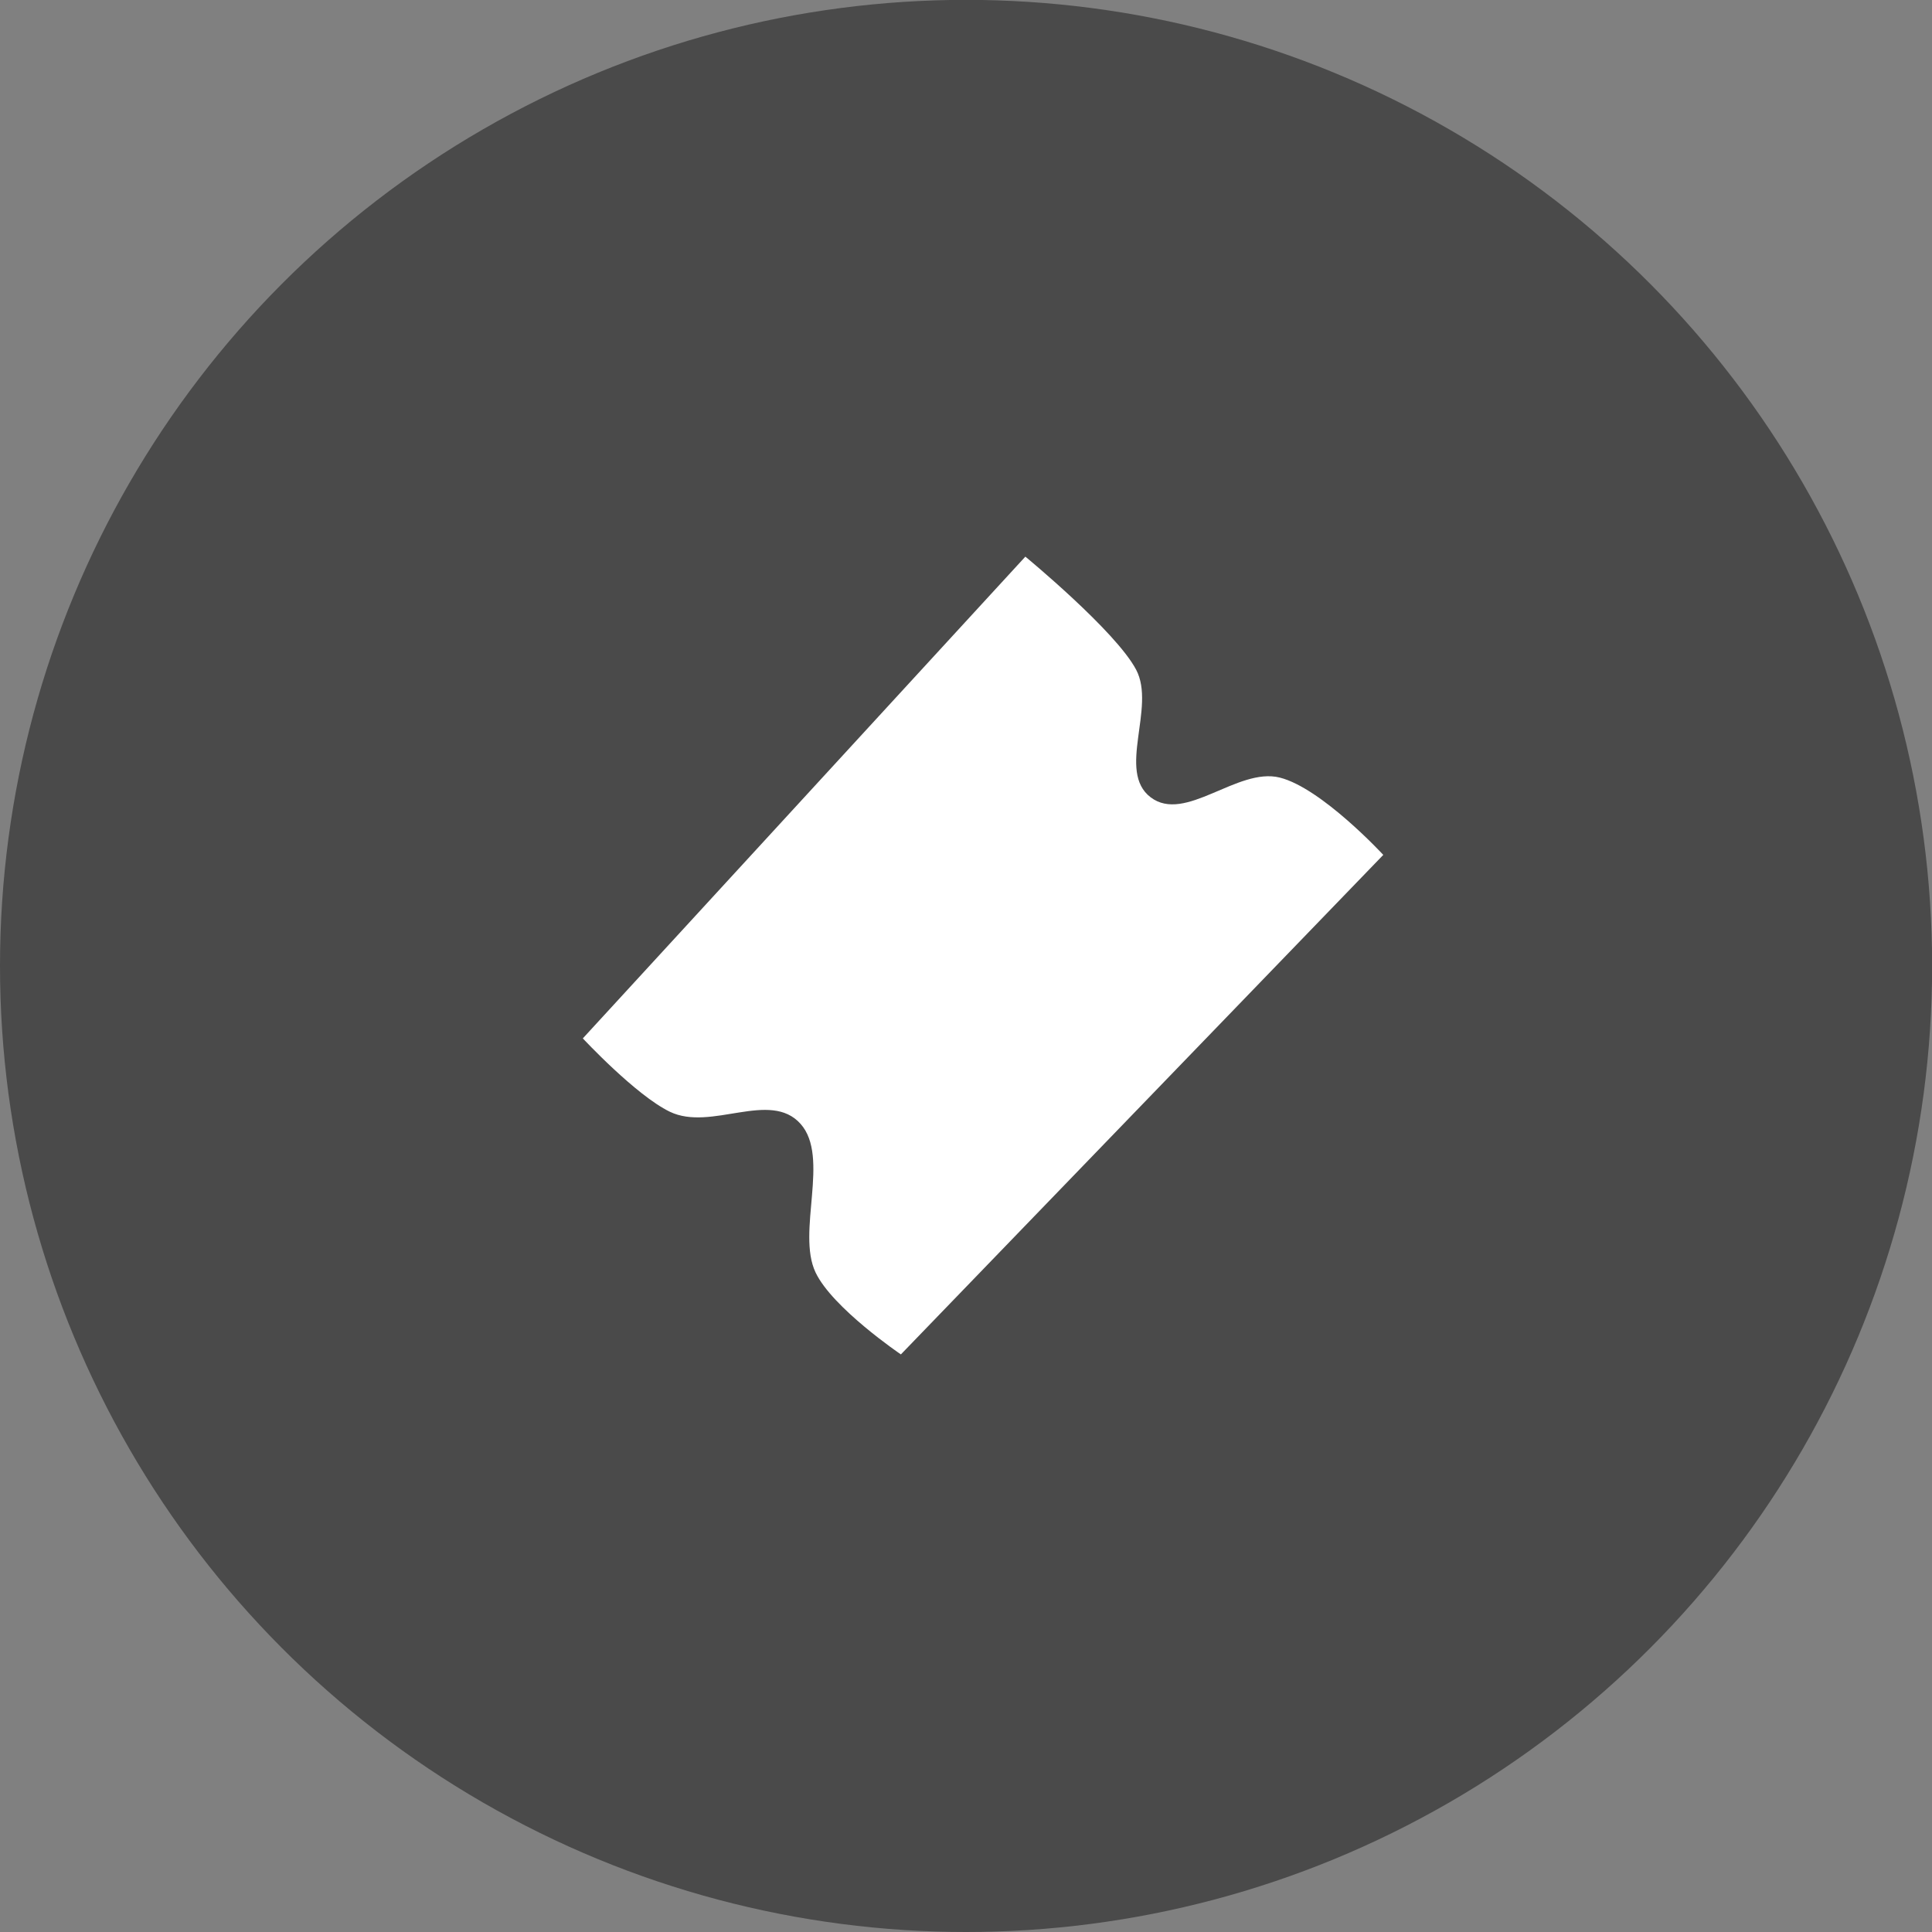 <?xml version="1.0" encoding="UTF-8" standalone="no"?>
<!-- Created with Inkscape (http://www.inkscape.org/) -->

<svg
   xmlns:dc="http://purl.org/dc/elements/1.1/"
   xmlns:cc="http://creativecommons.org/ns#"
   xmlns:rdf="http://www.w3.org/1999/02/22-rdf-syntax-ns#"
   xmlns:svg="http://www.w3.org/2000/svg"
   xmlns="http://www.w3.org/2000/svg"
   xmlns:sodipodi="http://sodipodi.sourceforge.net/DTD/sodipodi-0.dtd"
   xmlns:inkscape="http://www.inkscape.org/namespaces/inkscape"
   width="15.119mm"
   height="15.119mm"
   viewBox="0 0 15.119 15.119"
   version="1.1"
   id="svg8"
   inkscape:version="0.92.1 r15371"
   sodipodi:docname="ticket-icon.svg">
  <rect x="0" y="0" width="15.119" height="15.119" fill="#808080" stroke="none"/>
  <defs
     id="defs2" />
  <sodipodi:namedview
     id="base"
     pagecolor="#ffffff"
     bordercolor="#666666"
     borderopacity="1.0"
     inkscape:pageopacity="0.0"
     inkscape:pageshadow="2"
     inkscape:zoom="1.979899"
     inkscape:cx="143.89905"
     inkscape:cy="6.9421543"
     inkscape:document-units="mm"
     inkscape:current-layer="layer1"
     showgrid="false"
     inkscape:window-width="1920"
     inkscape:window-height="1018"
     inkscape:window-x="-8"
     inkscape:window-y="-8"
     inkscape:window-maximized="1"
     fit-margin-top="0"
     fit-margin-left="0"
     fit-margin-right="0"
     fit-margin-bottom="0" />
  <g
     inkscape:label="Layer 1"
     inkscape:groupmode="layer"
     id="layer1"
     transform="translate(139.815,-214.572)">
    <circle
       style="fill:#4a4a4a;fill-opacity:1;stroke:none;stroke-width:7.427;stroke-miterlimit:4;stroke-dasharray:none;stroke-opacity:1"
       id="path4504"
       cx="-132.255"
       cy="222.131"
       r="7.56" />
    <path
       style="fill:#ffffff;fill-opacity:1;stroke:none;stroke-width:0.265px;stroke-linecap:butt;stroke-linejoin:miter;stroke-opacity:1"
       d="m -135.255,222.699 3.464,-3.771 c 0,0 0.708,0.583 0.867,0.885 0.156,0.296 -0.153,0.795 0.113,0.998 0.271,0.207 0.68,-0.237 1.011,-0.154 0.327,0.082 0.81,0.605 0.81,0.605 l -3.775,3.909 c 0,0 -0.536,-0.363 -0.668,-0.642 -0.15,-0.316 0.115,-0.901 -0.117,-1.162 -0.239,-0.268 -0.699,0.061 -1.023,-0.095 -0.267,-0.129 -0.681,-0.574 -0.681,-0.574 z"
       id="path4506"
       inkscape:connector-curvature="0"
       sodipodi:nodetypes="ccsssccsssc" />
  </g>
</svg>
